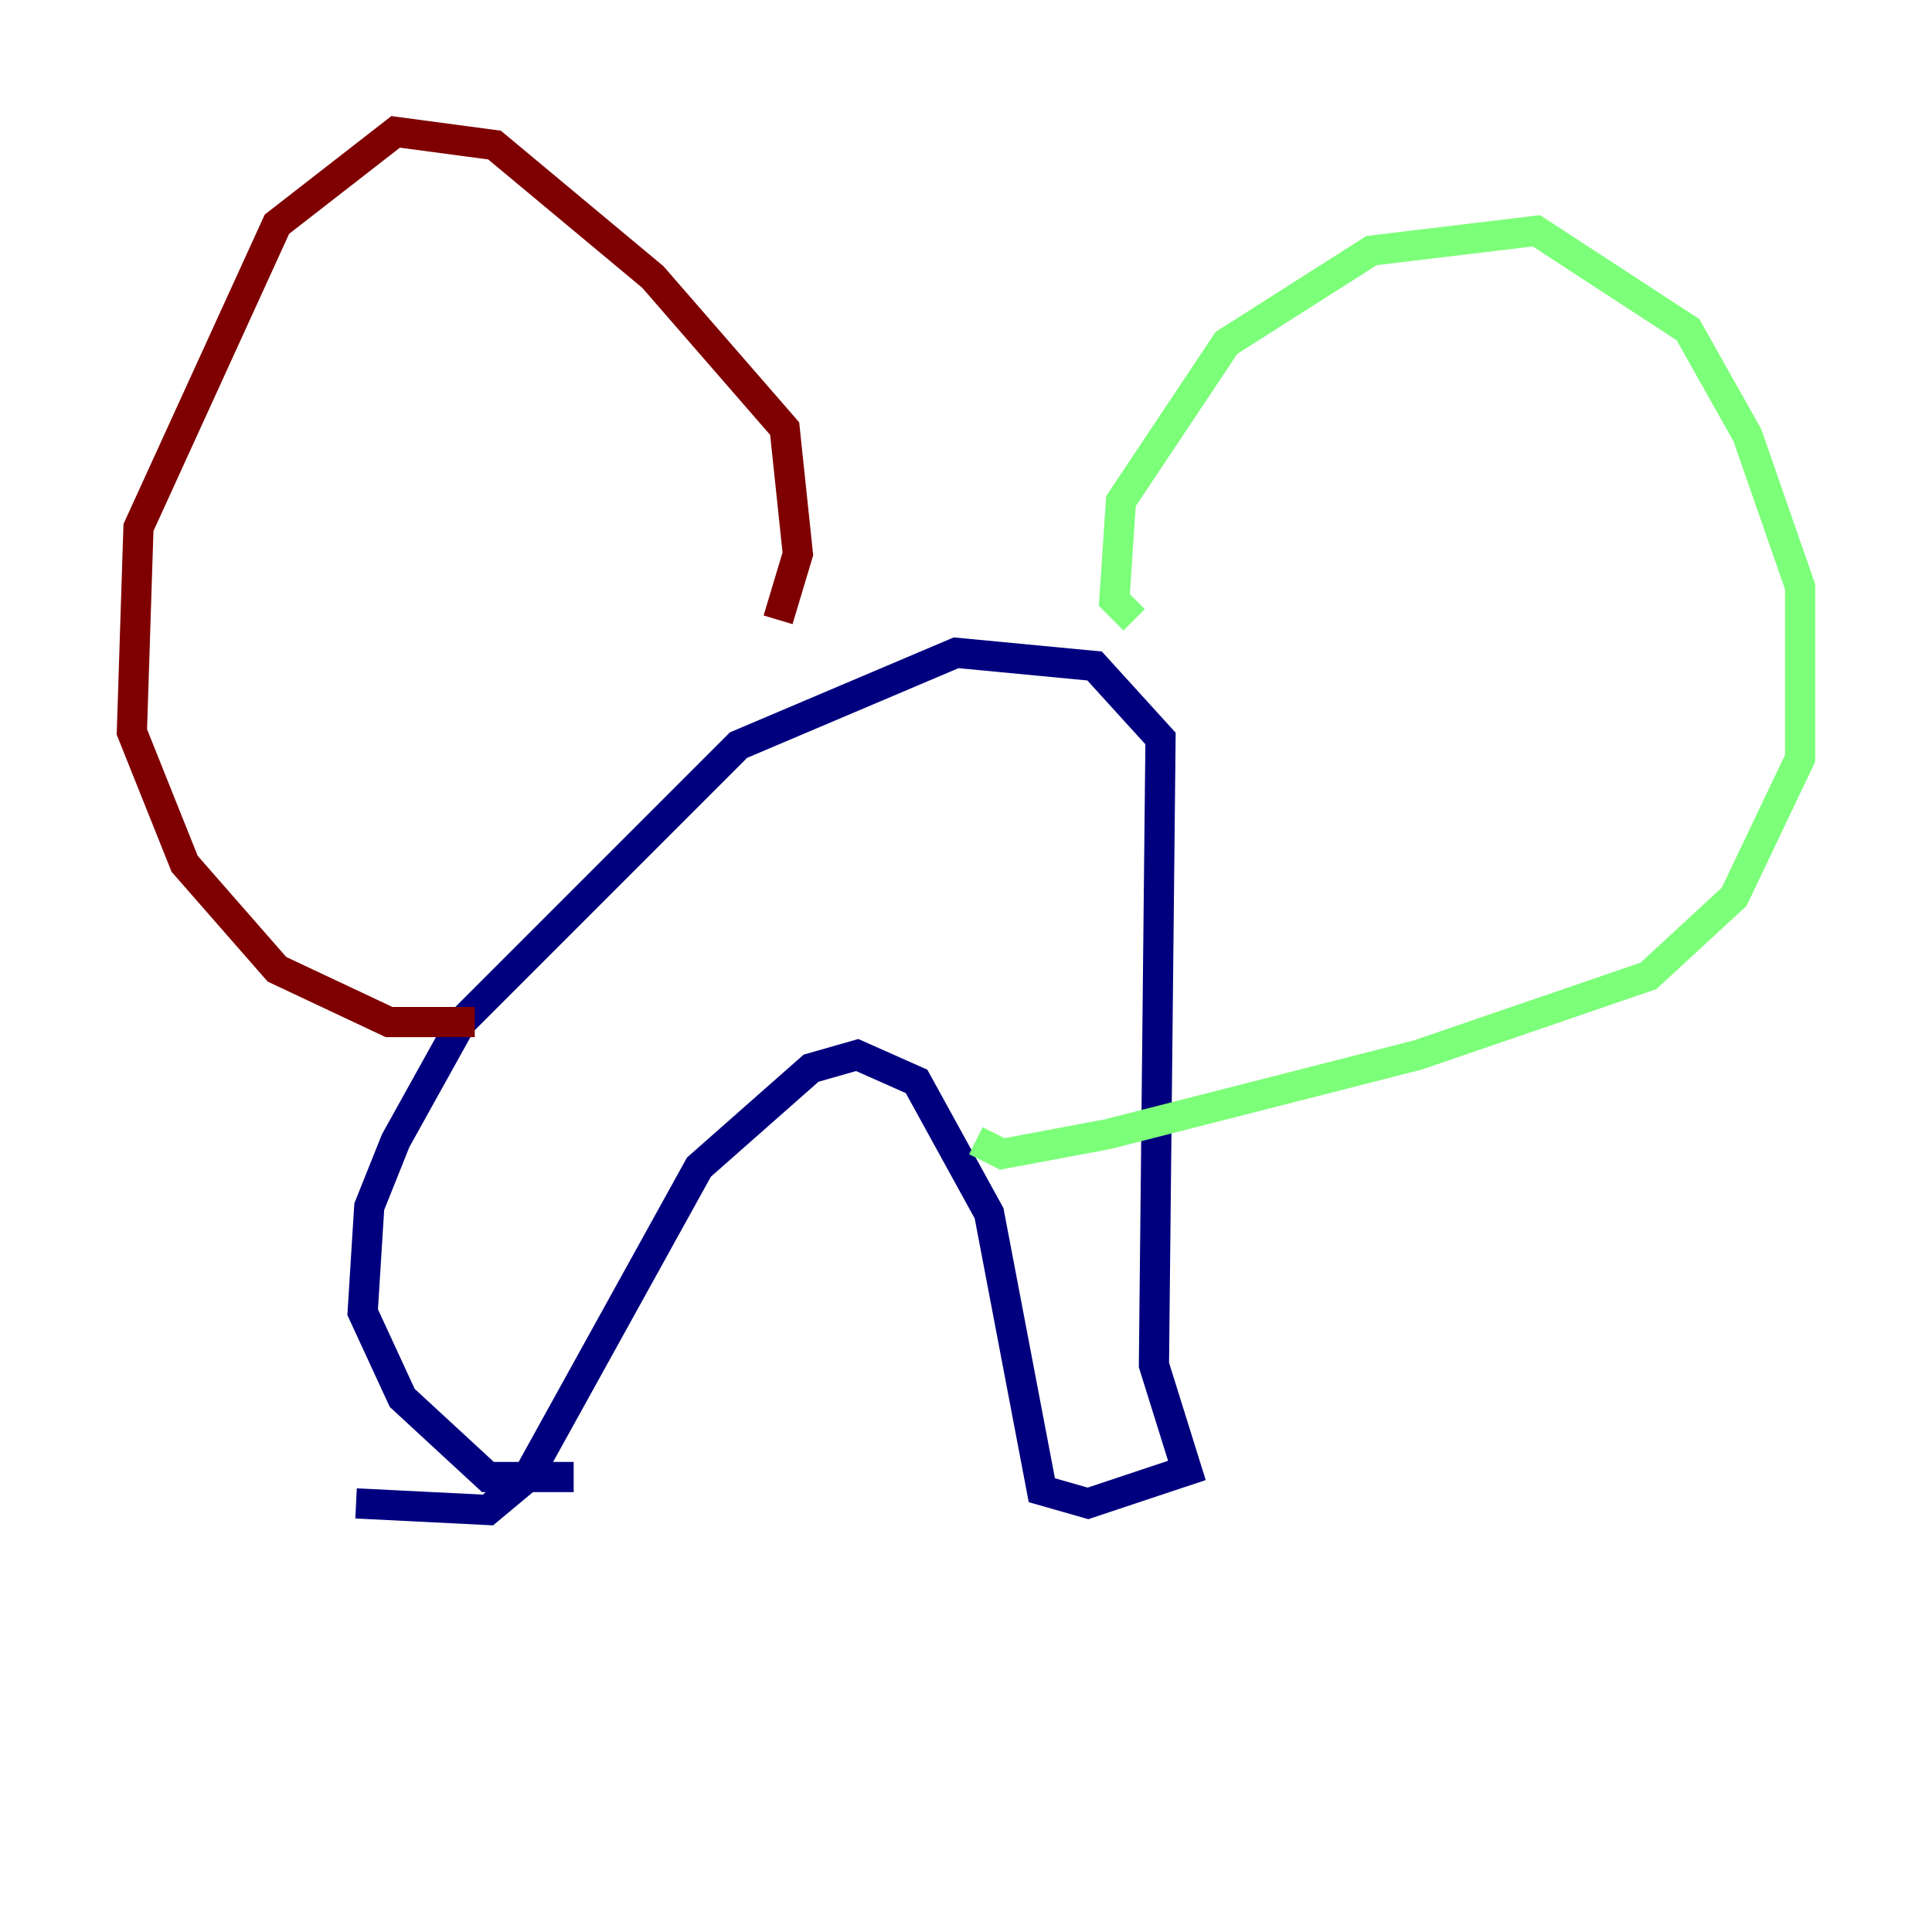 <?xml version="1.0" encoding="utf-8" ?>
<svg baseProfile="tiny" height="128" version="1.2" viewBox="0,0,128,128" width="128" xmlns="http://www.w3.org/2000/svg" xmlns:ev="http://www.w3.org/2001/xml-events" xmlns:xlink="http://www.w3.org/1999/xlink"><defs /><polyline fill="none" points="23.59,99.604 32.328,100.041 34.949,97.857 46.307,77.324 53.734,70.771 56.792,69.898 60.724,71.645 65.529,80.382 69.024,98.73 72.082,99.604 78.635,97.42 76.451,90.43 76.887,48.928 72.519,44.123 63.345,43.249 48.928,49.365 30.58,67.713 26.212,75.577 24.464,79.945 24.027,86.935 26.648,92.614 32.328,97.857 38.007,97.857" stroke="#00007f" stroke-width="2" /><polyline fill="none" points="75.14,41.065 73.829,39.754 74.266,33.201 81.256,22.717 90.867,16.601 101.788,15.29 111.836,21.843 115.768,28.833 119.263,38.88 119.263,50.239 114.894,59.413 109.215,64.655 93.925,69.898 73.392,75.14 66.403,76.451 64.655,75.577" stroke="#7cff79" stroke-width="2" /><polyline fill="none" points="51.55,41.065 52.86,36.696 51.986,28.396 43.249,18.348 32.764,9.611 26.212,8.737 18.348,14.853 9.174,34.949 8.737,48.492 12.232,57.229 18.348,64.218 25.775,67.713 31.454,67.713" stroke="#7f0000" stroke-width="2" /></svg>
